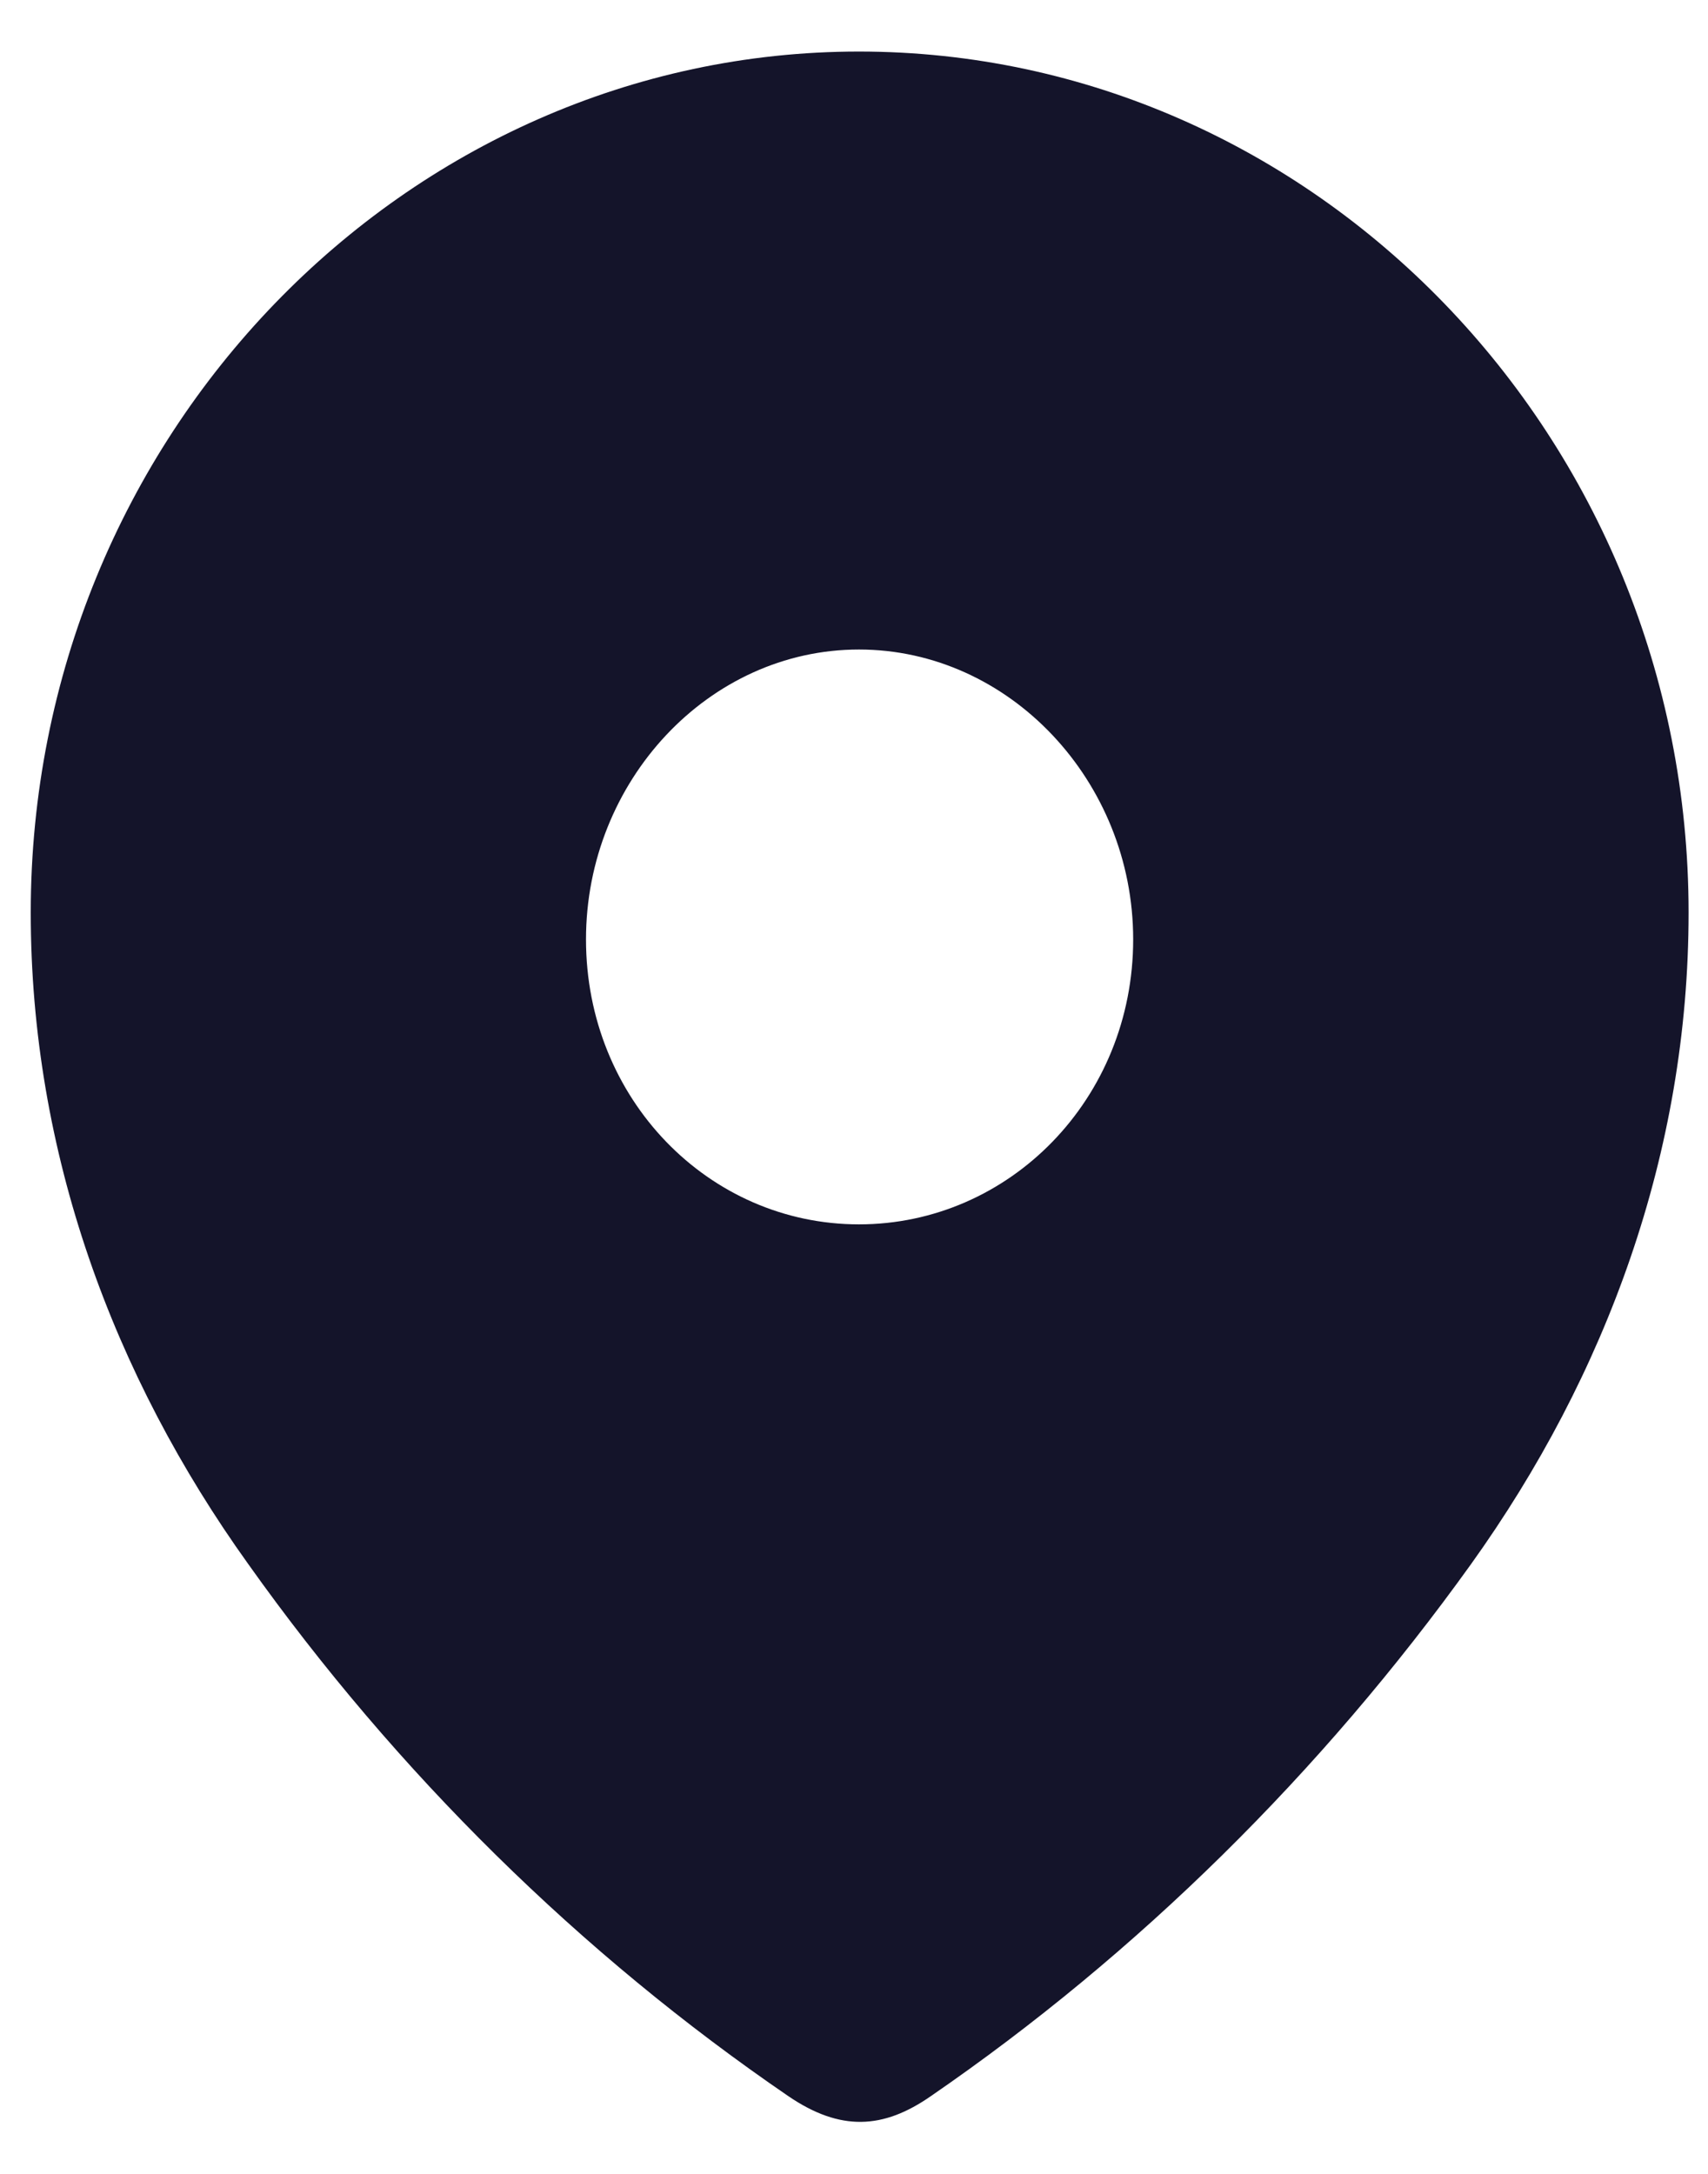 <svg width="11" height="14" viewBox="0 0 11 14" fill="none" xmlns="http://www.w3.org/2000/svg">
<path fill-rule="evenodd" clip-rule="evenodd" d="M0.198 5.877C0.198 2.811 2.612 0.332 5.532 0.332C8.461 0.332 10.875 2.811 10.875 5.877C10.875 7.422 10.345 8.857 9.474 10.073C8.512 11.414 7.328 12.583 5.994 13.5C5.689 13.712 5.413 13.728 5.078 13.5C3.737 12.583 2.552 11.414 1.599 10.073C0.727 8.857 0.198 7.422 0.198 5.877ZM3.774 6.05C3.774 7.077 4.564 7.885 5.532 7.885C6.501 7.885 7.298 7.077 7.298 6.05C7.298 5.031 6.501 4.183 5.532 4.183C4.564 4.183 3.774 5.031 3.774 6.05Z" fill="#14142A"/>
</svg>
